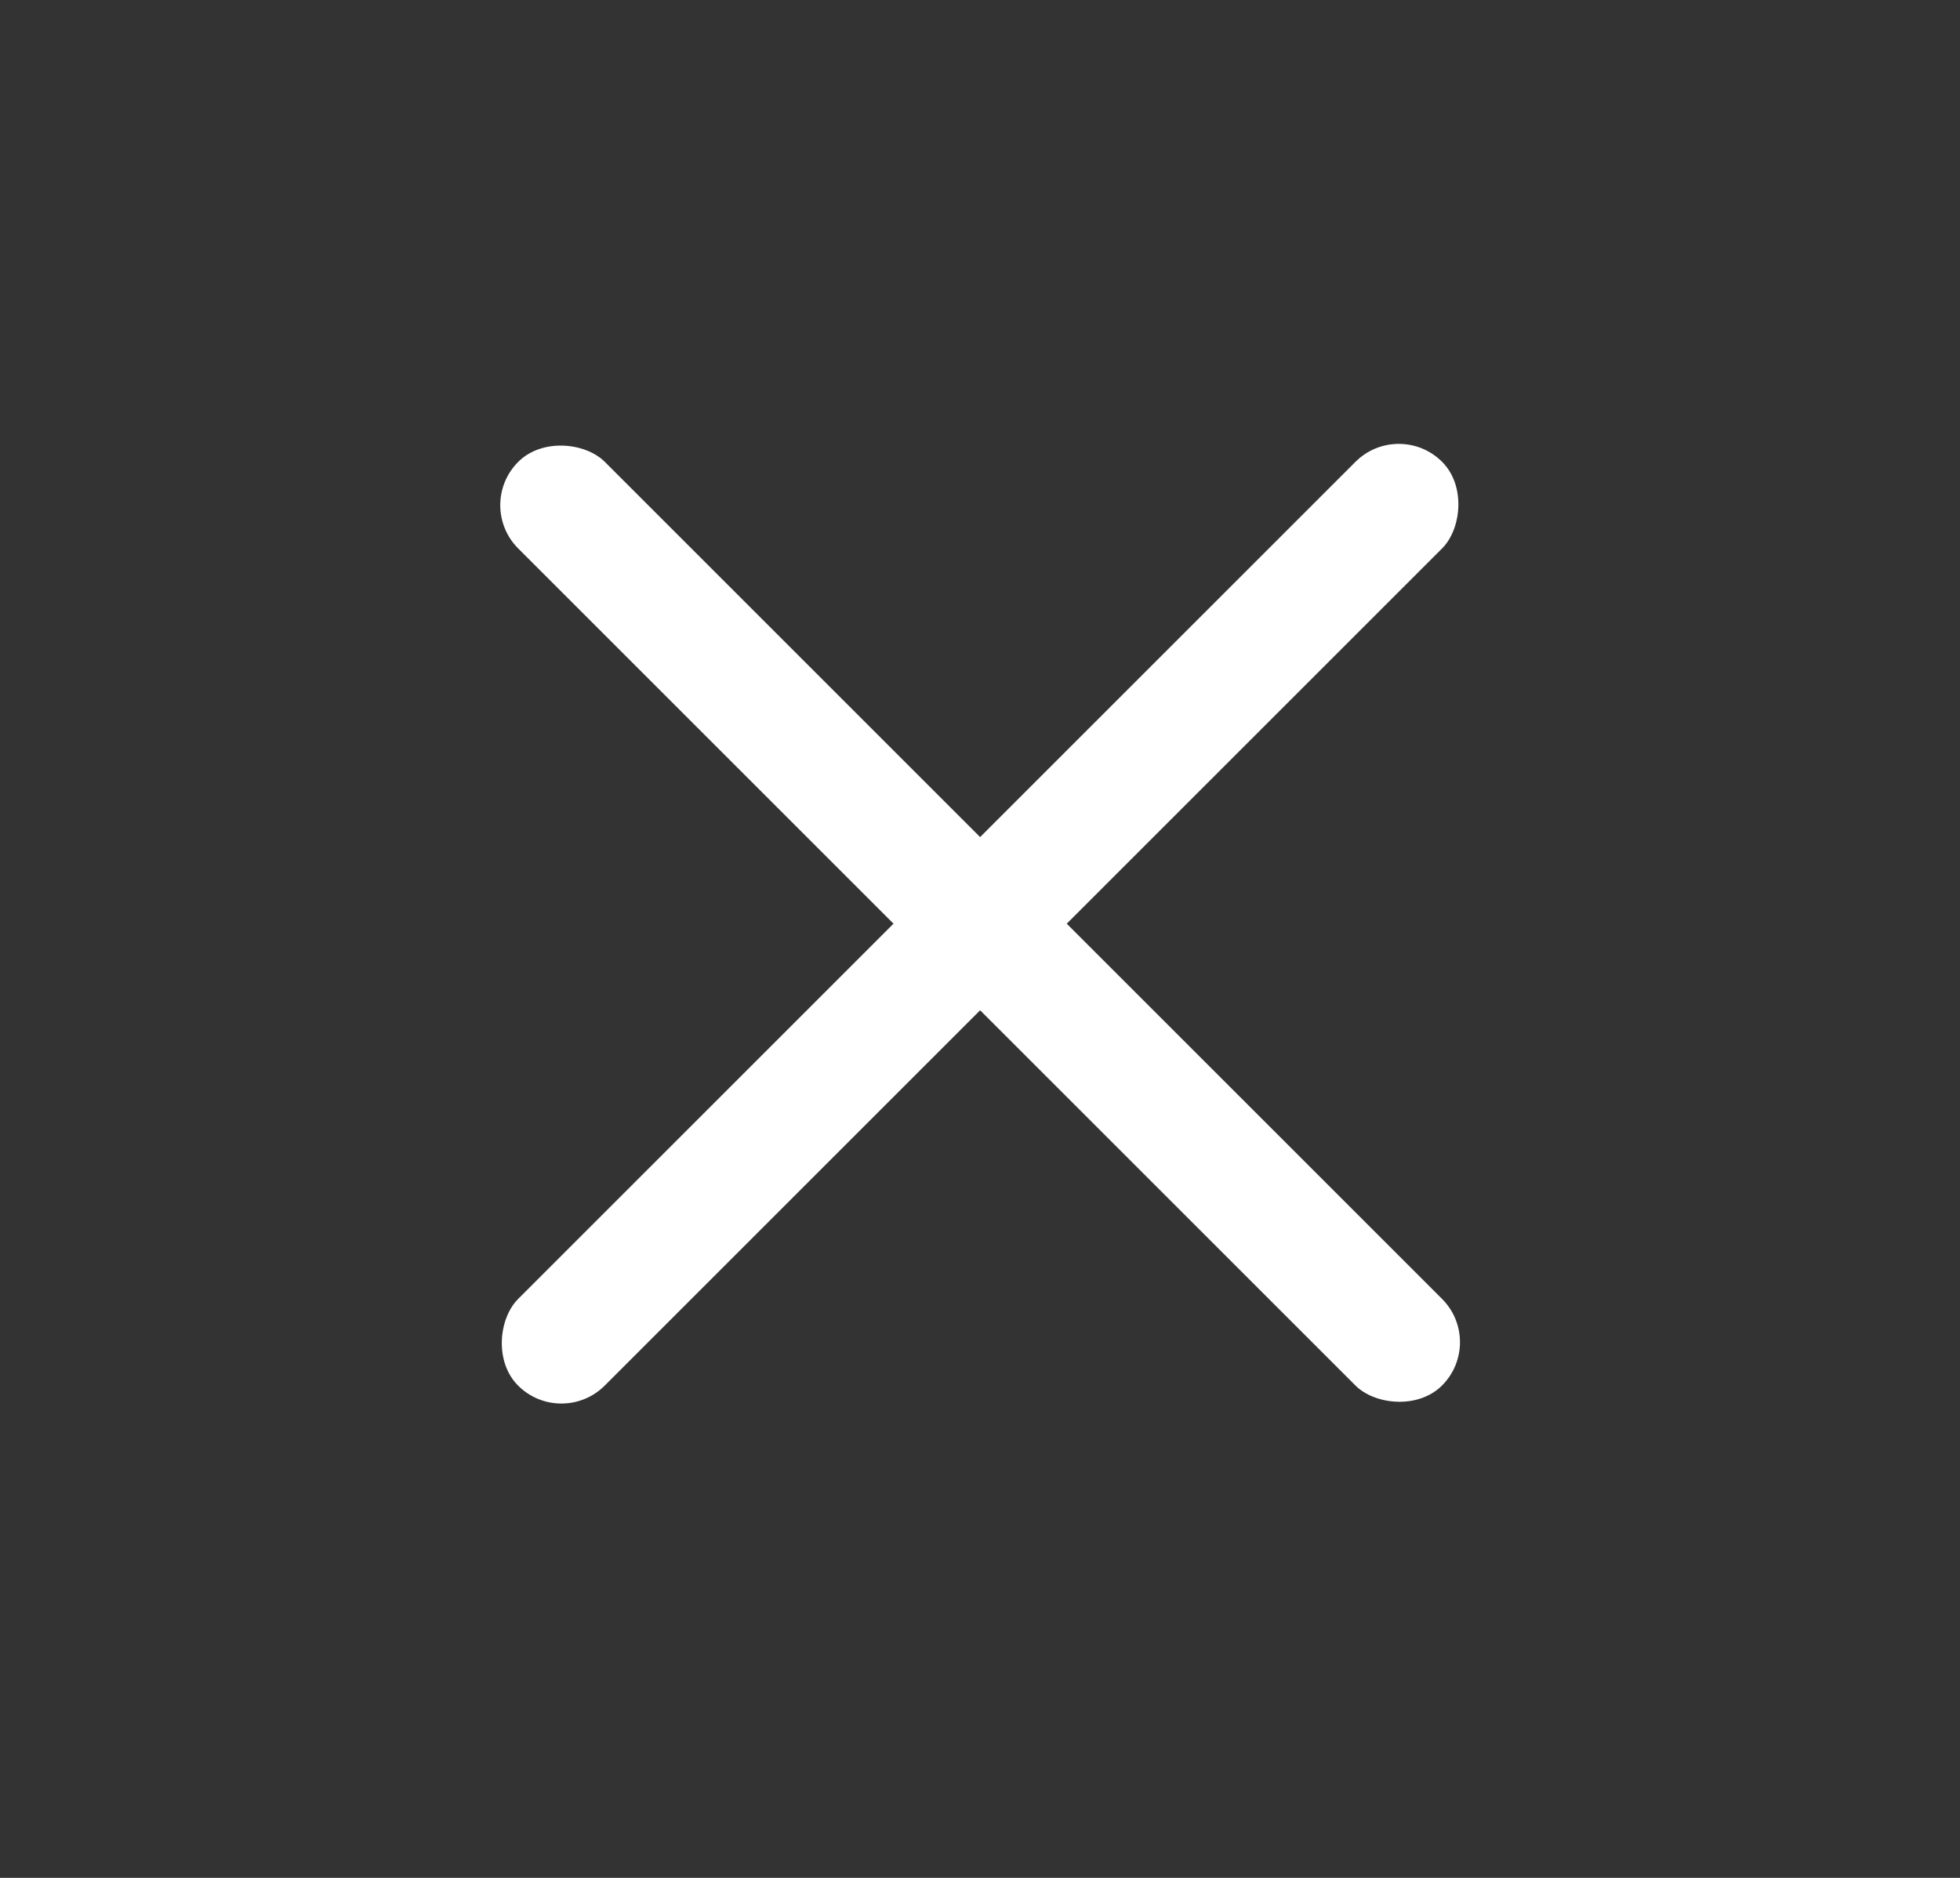 <svg width="24" height="23" viewBox="0 0 24 23" fill="none" xmlns="http://www.w3.org/2000/svg">
<rect x="0" y="0" width="24" height="23" fill="#333333" stroke="none"/>
<rect x="17.128" y="5.126" width="1.5" height="16.001" rx="0.75" transform="rotate(45 17.128 5.126)" fill="white"/>
<rect x="18.188" y="16.439" width="1.5" height="15.998" rx="0.75" transform="rotate(135 18.188 16.439)" fill="white"/>
</svg>
